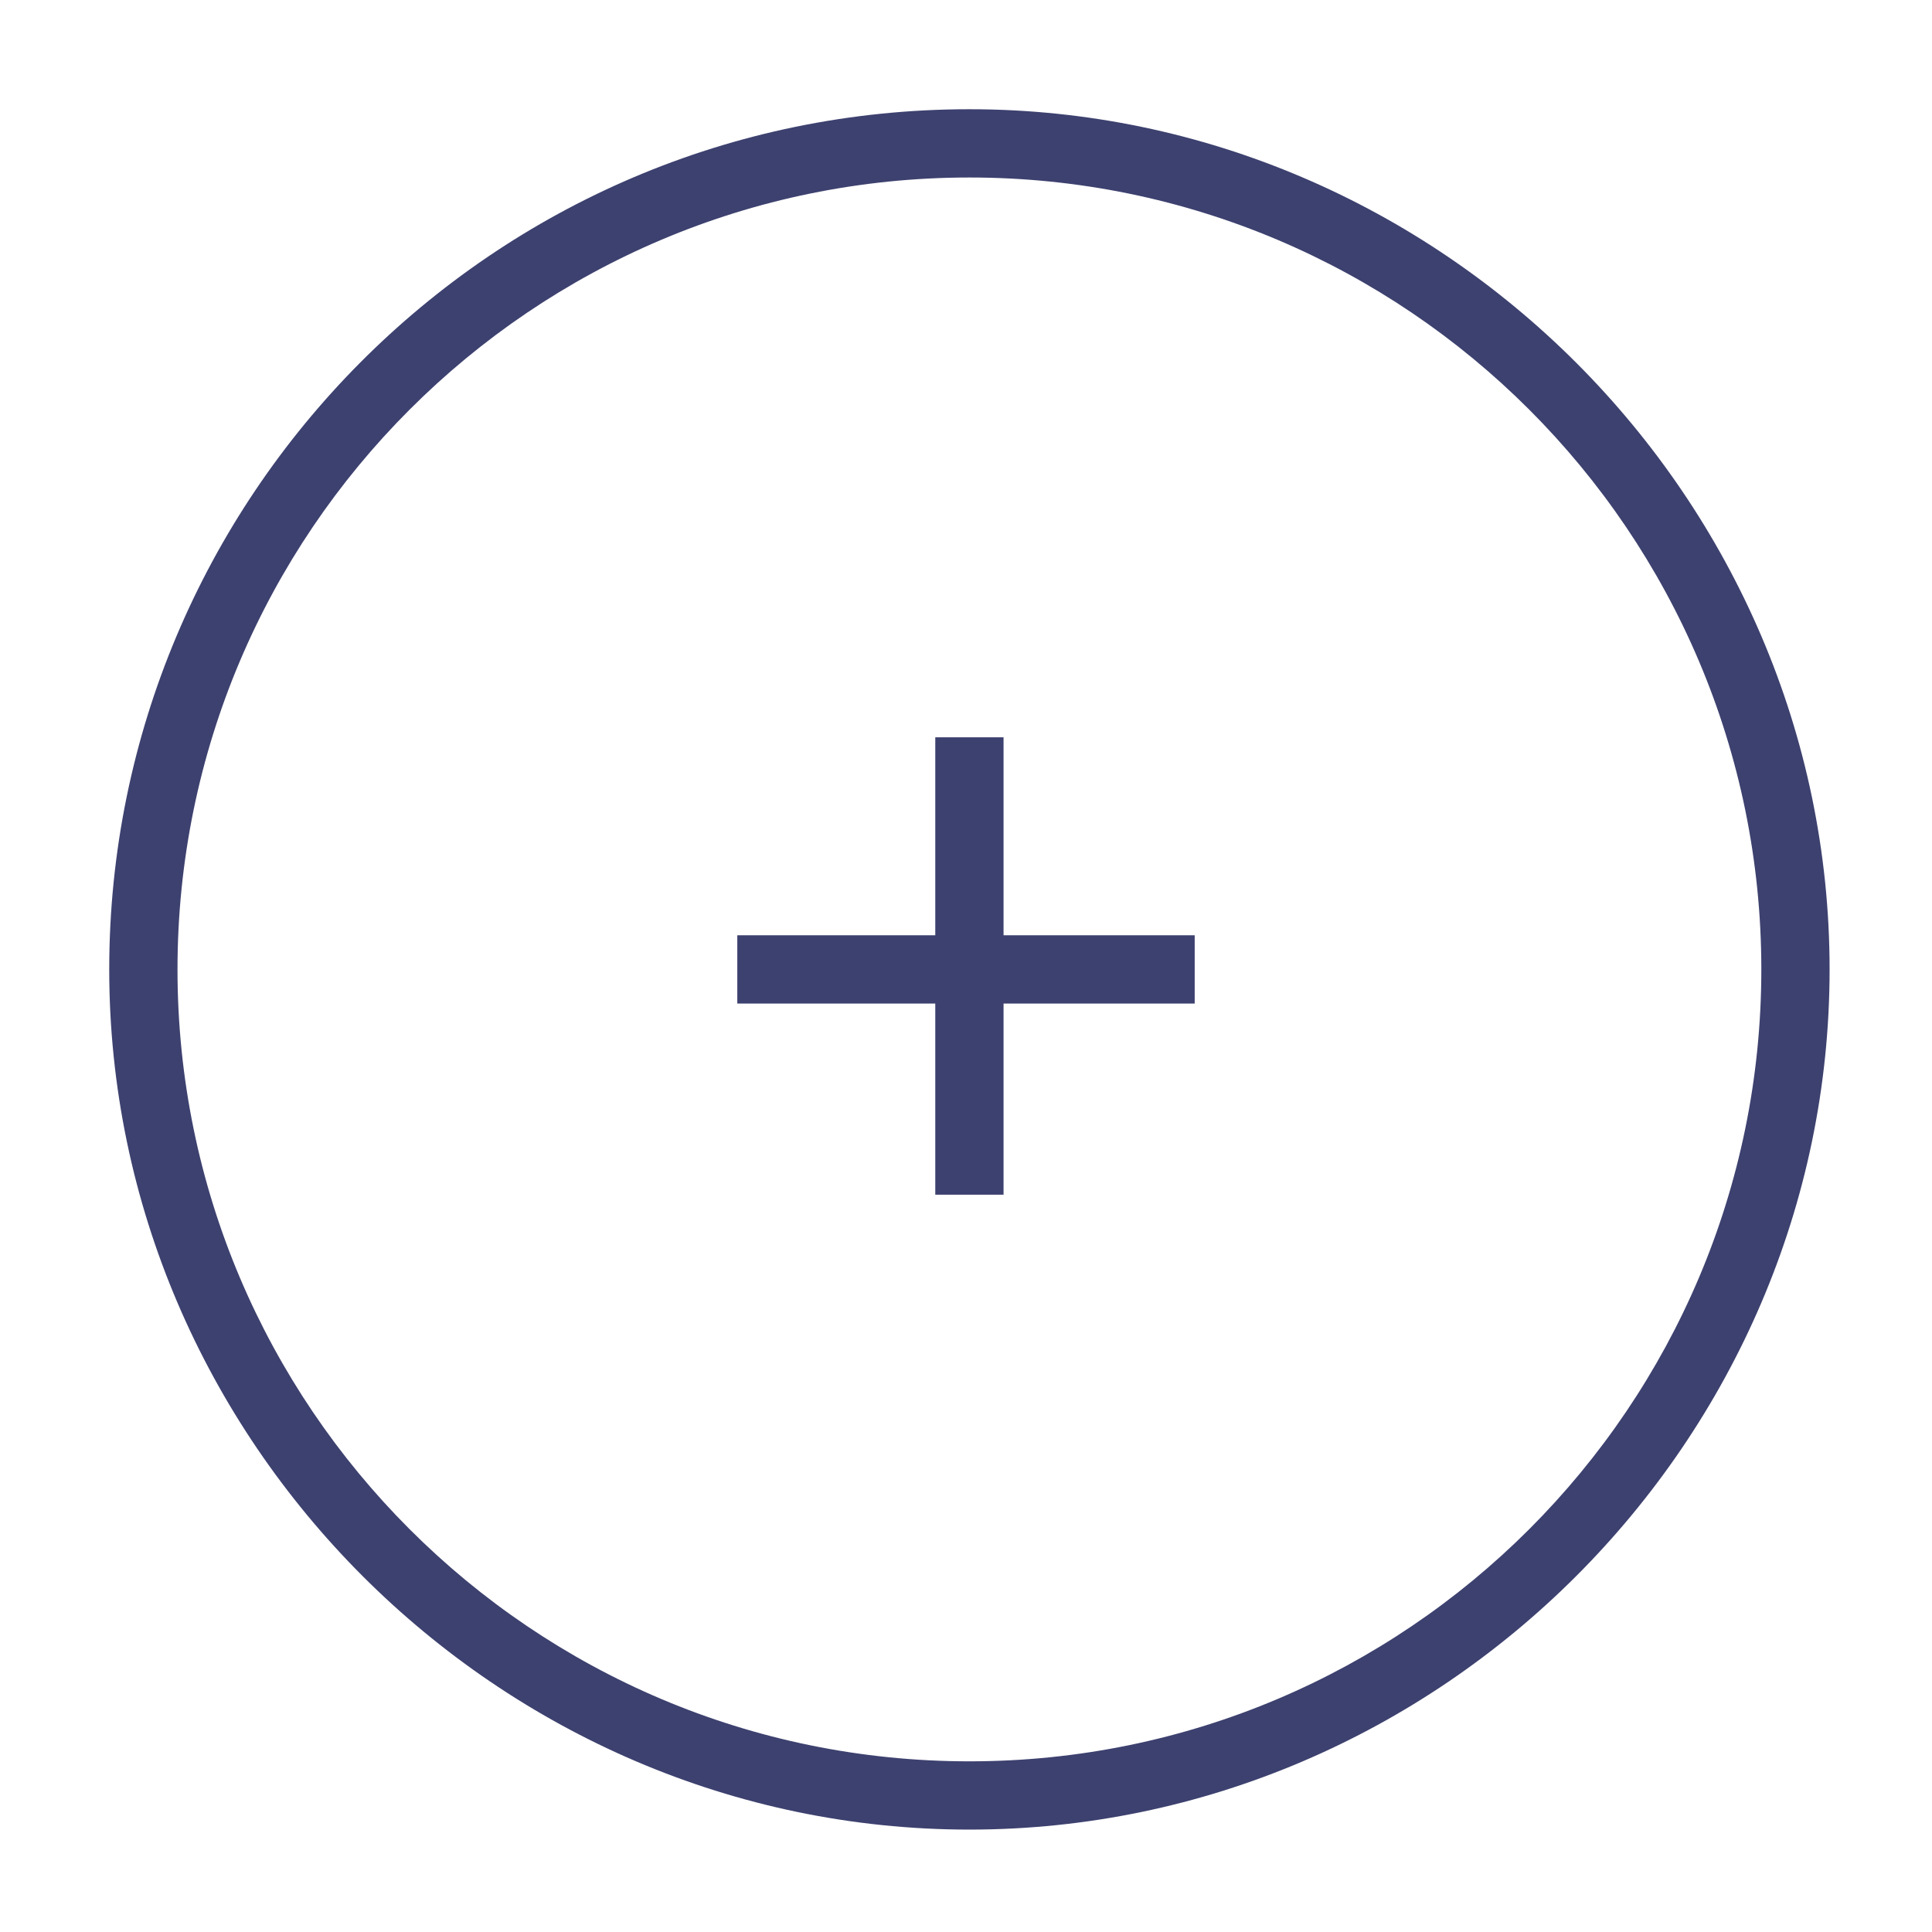 <?xml version="1.0" encoding="utf-8"?>
<!-- Generator: Adobe Illustrator 21.1.0, SVG Export Plug-In . SVG Version: 6.00 Build 0)  -->
<svg version="1.1" id="Layer_1" xmlns="http://www.w3.org/2000/svg" xmlns:xlink="http://www.w3.org/1999/xlink" x="0px" y="0px"
	 viewBox="0 0 28.3 28.3" style="enable-background:new 0 0 28.3 28.3;" xml:space="preserve">
<style type="text/css">
	.st0{fill:#3D416F;}
</style>
<g>
	<g>
		<rect x="10.8" y="13.7" class="st0" width="6.7" height="1"/>
	</g>
	<g>
		<rect x="13.7" y="10.8" class="st0" width="1" height="6.7"/>
	</g>
</g>
<g>
	<path class="st0" d="M14.2,26.8c-6.9,0-12.6-5.7-12.6-12.6S7.2,1.6,14.2,1.6c6.9,0,12.6,5.7,12.6,12.6S21.1,26.8,14.2,26.8z
		 M14.2,2.6C7.8,2.6,2.6,7.8,2.6,14.2c0,6.4,5.2,11.6,11.6,11.6c6.4,0,11.6-5.2,11.6-11.6C25.8,7.8,20.6,2.6,14.2,2.6z"/>
</g>
</svg>
